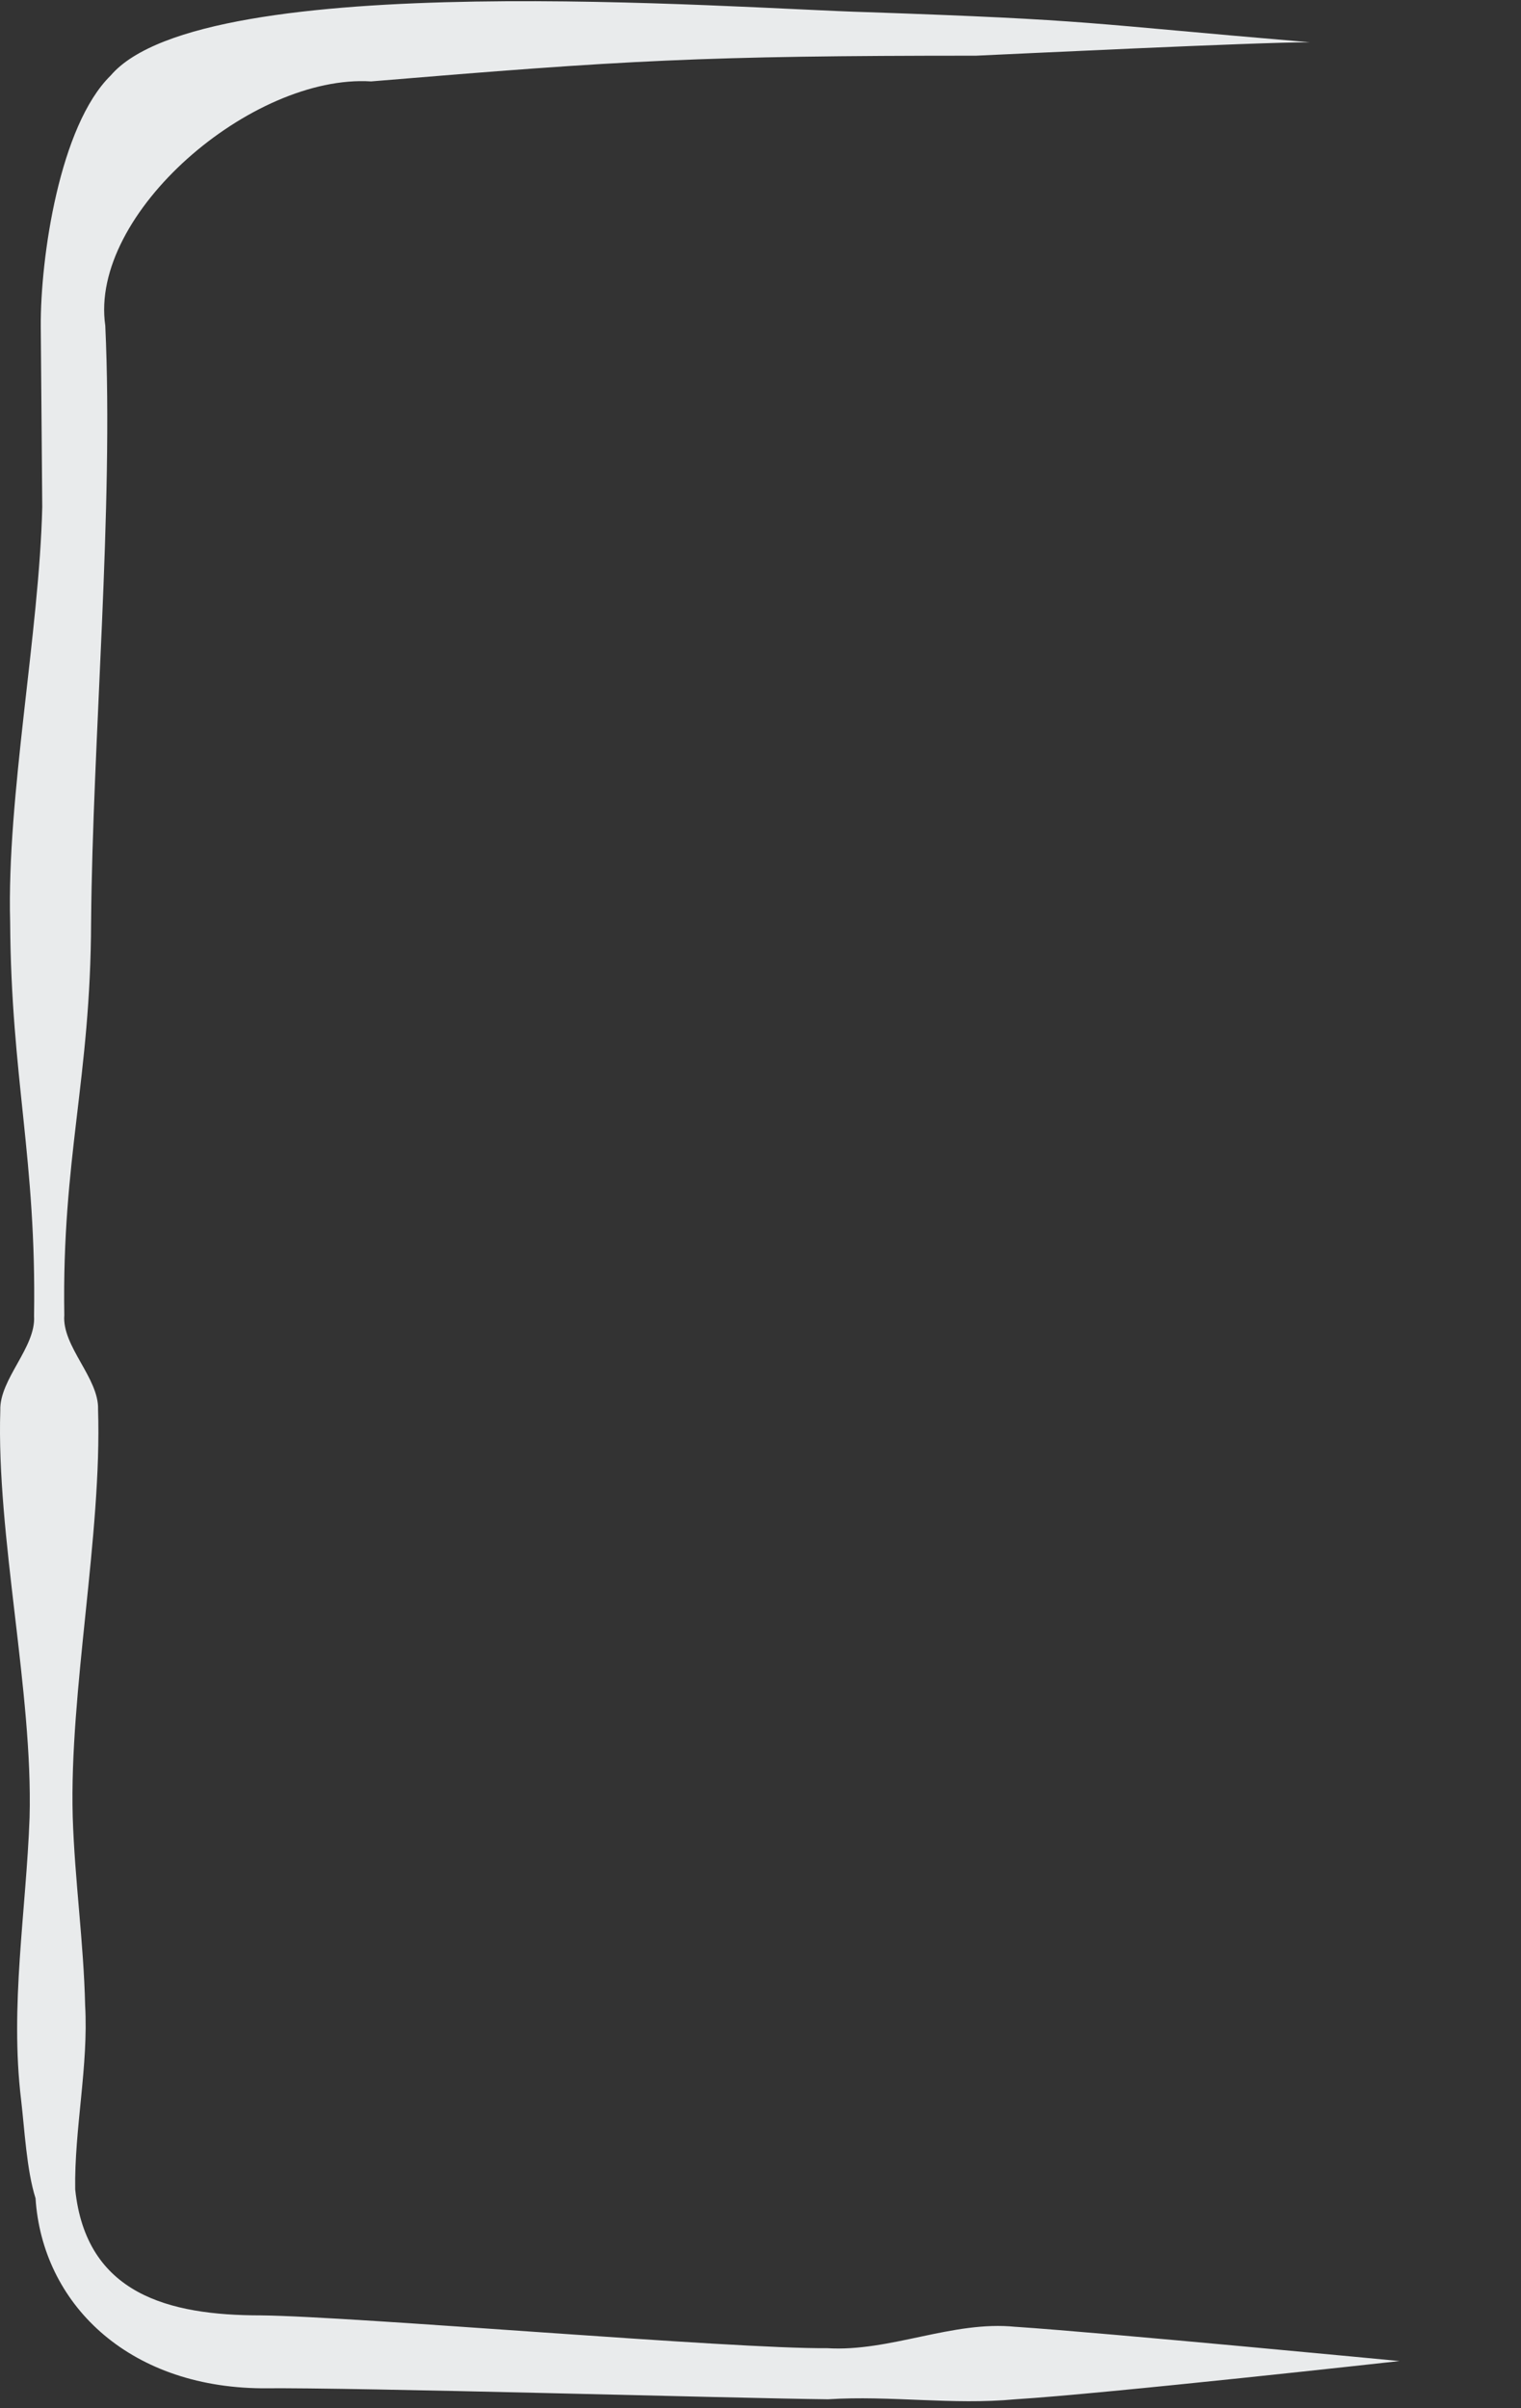 <svg viewBox="0 0 36 57" fill="none" xmlns="http://www.w3.org/2000/svg" preserveAspectRatio="none">
<rect x="0" y="0" width="36" height="57" fill="#333333" stroke="none"/>
<path d="M24.035 55.074C22.544 54.921 21.064 55.673 19.573 55.579C17.341 55.602 8.404 54.826 6.172 54.803C3.988 54.803 2.038 54.298 1.78 51.82C1.757 50.399 2.097 48.895 2.015 47.463C1.98 45.971 1.768 44.492 1.721 43C1.639 40.029 2.415 36.33 2.321 33.359C2.344 32.619 1.463 31.867 1.522 31.128C1.463 27.405 2.145 25.536 2.156 21.825C2.192 17.515 2.692 12.041 2.492 7.708C2.104 5.053 5.965 1.751 8.783 1.927C14.783 1.427 16.603 1.318 23.103 1.318C23.901 1.283 29.708 1 31 1C25.587 0.545 25.939 0.475 20.502 0.287C17.46 0.205 4.827 -0.797 2.62 1.787C1.41 2.973 0.954 6.099 0.965 7.731L1 12C0.93 14.971 0.158 18.854 0.24 21.825C0.264 25.536 0.864 27.416 0.806 31.151C0.853 31.891 -0.016 32.643 0.007 33.382C-0.087 36.354 0.782 40.052 0.7 43.023C0.617 45.255 0.23 47.474 0.5 49.706C0.582 50.399 0.629 51.362 0.841 52.031C1 54.5 3 56.5 6.196 56.529C8.427 56.505 17.376 56.765 19.596 56.789C21.076 56.695 22.544 56.929 24.035 56.789C26.149 56.659 33.125 55.884 33.125 55.884C33.125 55.884 26.149 55.215 24.047 55.074H24.035Z" fill="#E9EBEC"/>
</svg>
